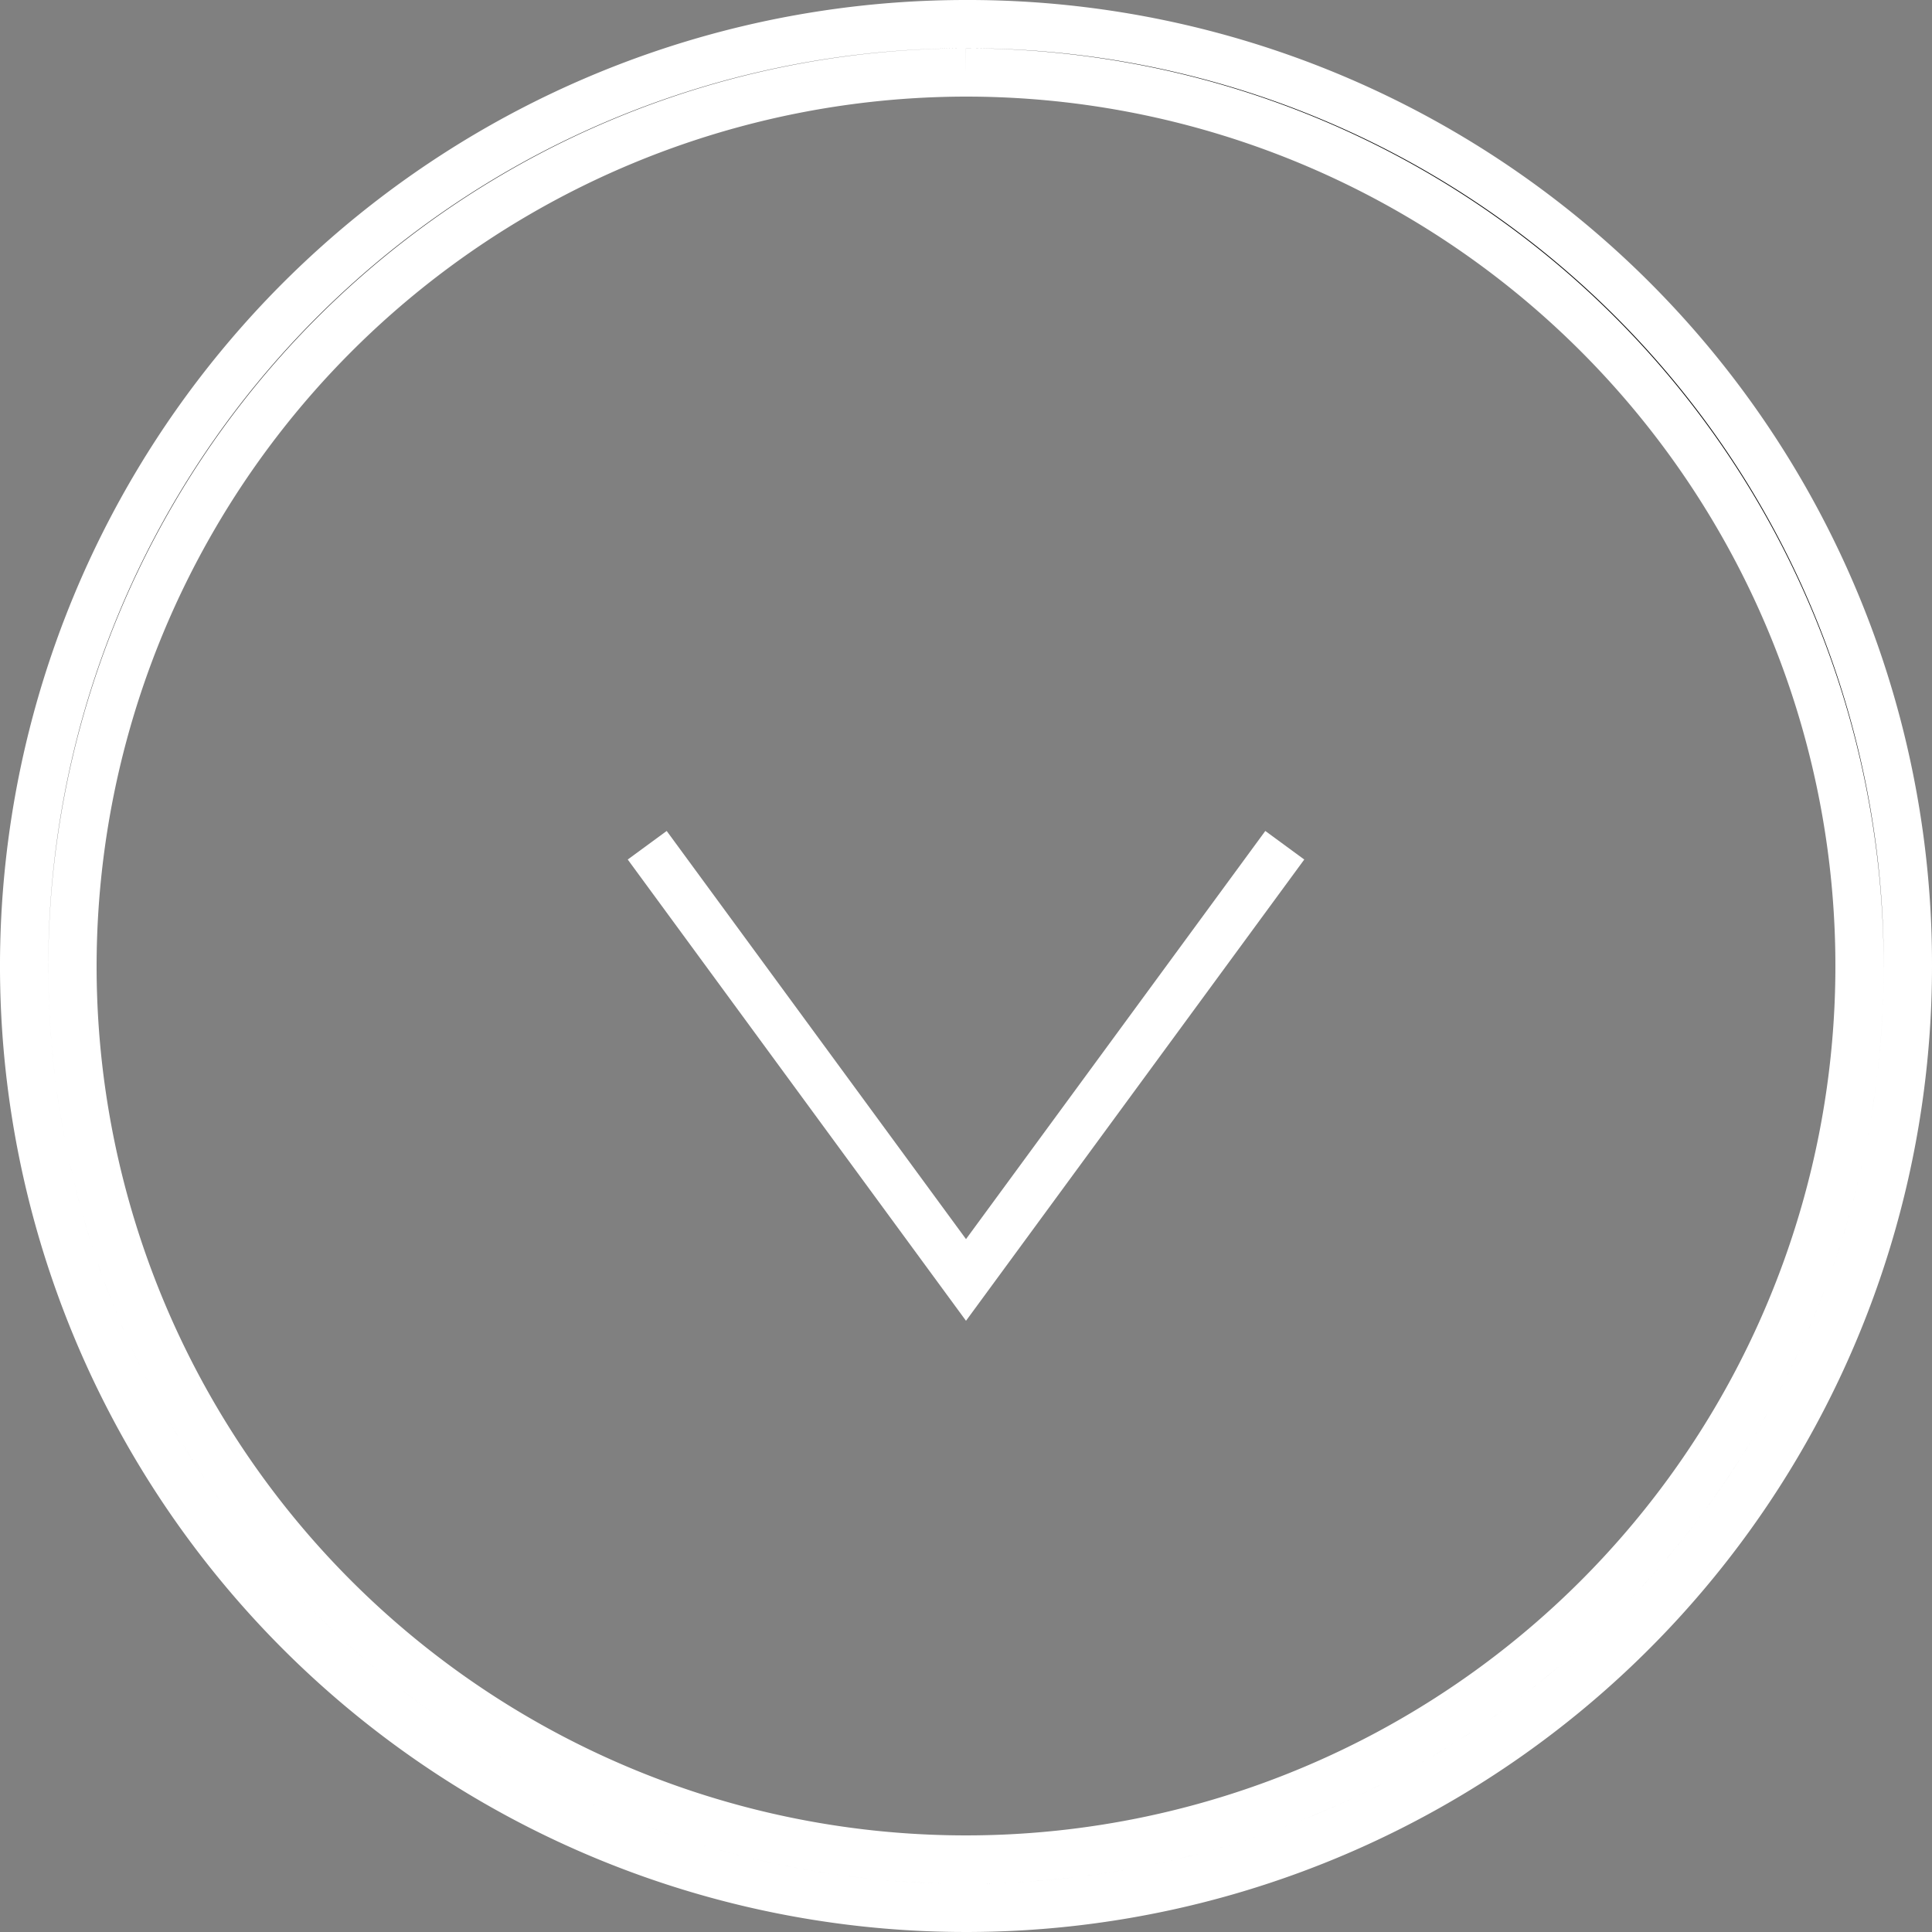 <svg id="Layer_1" data-name="Layer 1" xmlns="http://www.w3.org/2000/svg" viewBox="0 0 40 40"><rect x="0" y="0" width="40" height="40" fill="#808080" stroke="none"/><defs><style>.cls-1,.cls-3{fill:none;}.cls-1,.cls-2,.cls-3{stroke:#fff;}.cls-2,.cls-3{stroke-miterlimit:10;}</style></defs><title>downArrow</title><path class="cls-1" d="M19.5,38.5a19,19,0,1,1,19-19A19,19,0,0,1,19.5,38.5Z" transform="translate(0.5 0.5)"/><path class="cls-2" d="M19.5,1A18.5,18.5,0,1,1,1,19.5,18.52,18.52,0,0,1,19.5,1m0-1A19.5,19.5,0,1,0,39,19.5,19.46,19.46,0,0,0,19.5,0Z" transform="translate(0.5 0.5)"/><polyline class="cls-3" points="26.6 17.5 20 26.5 13.4 17.5"/></svg>